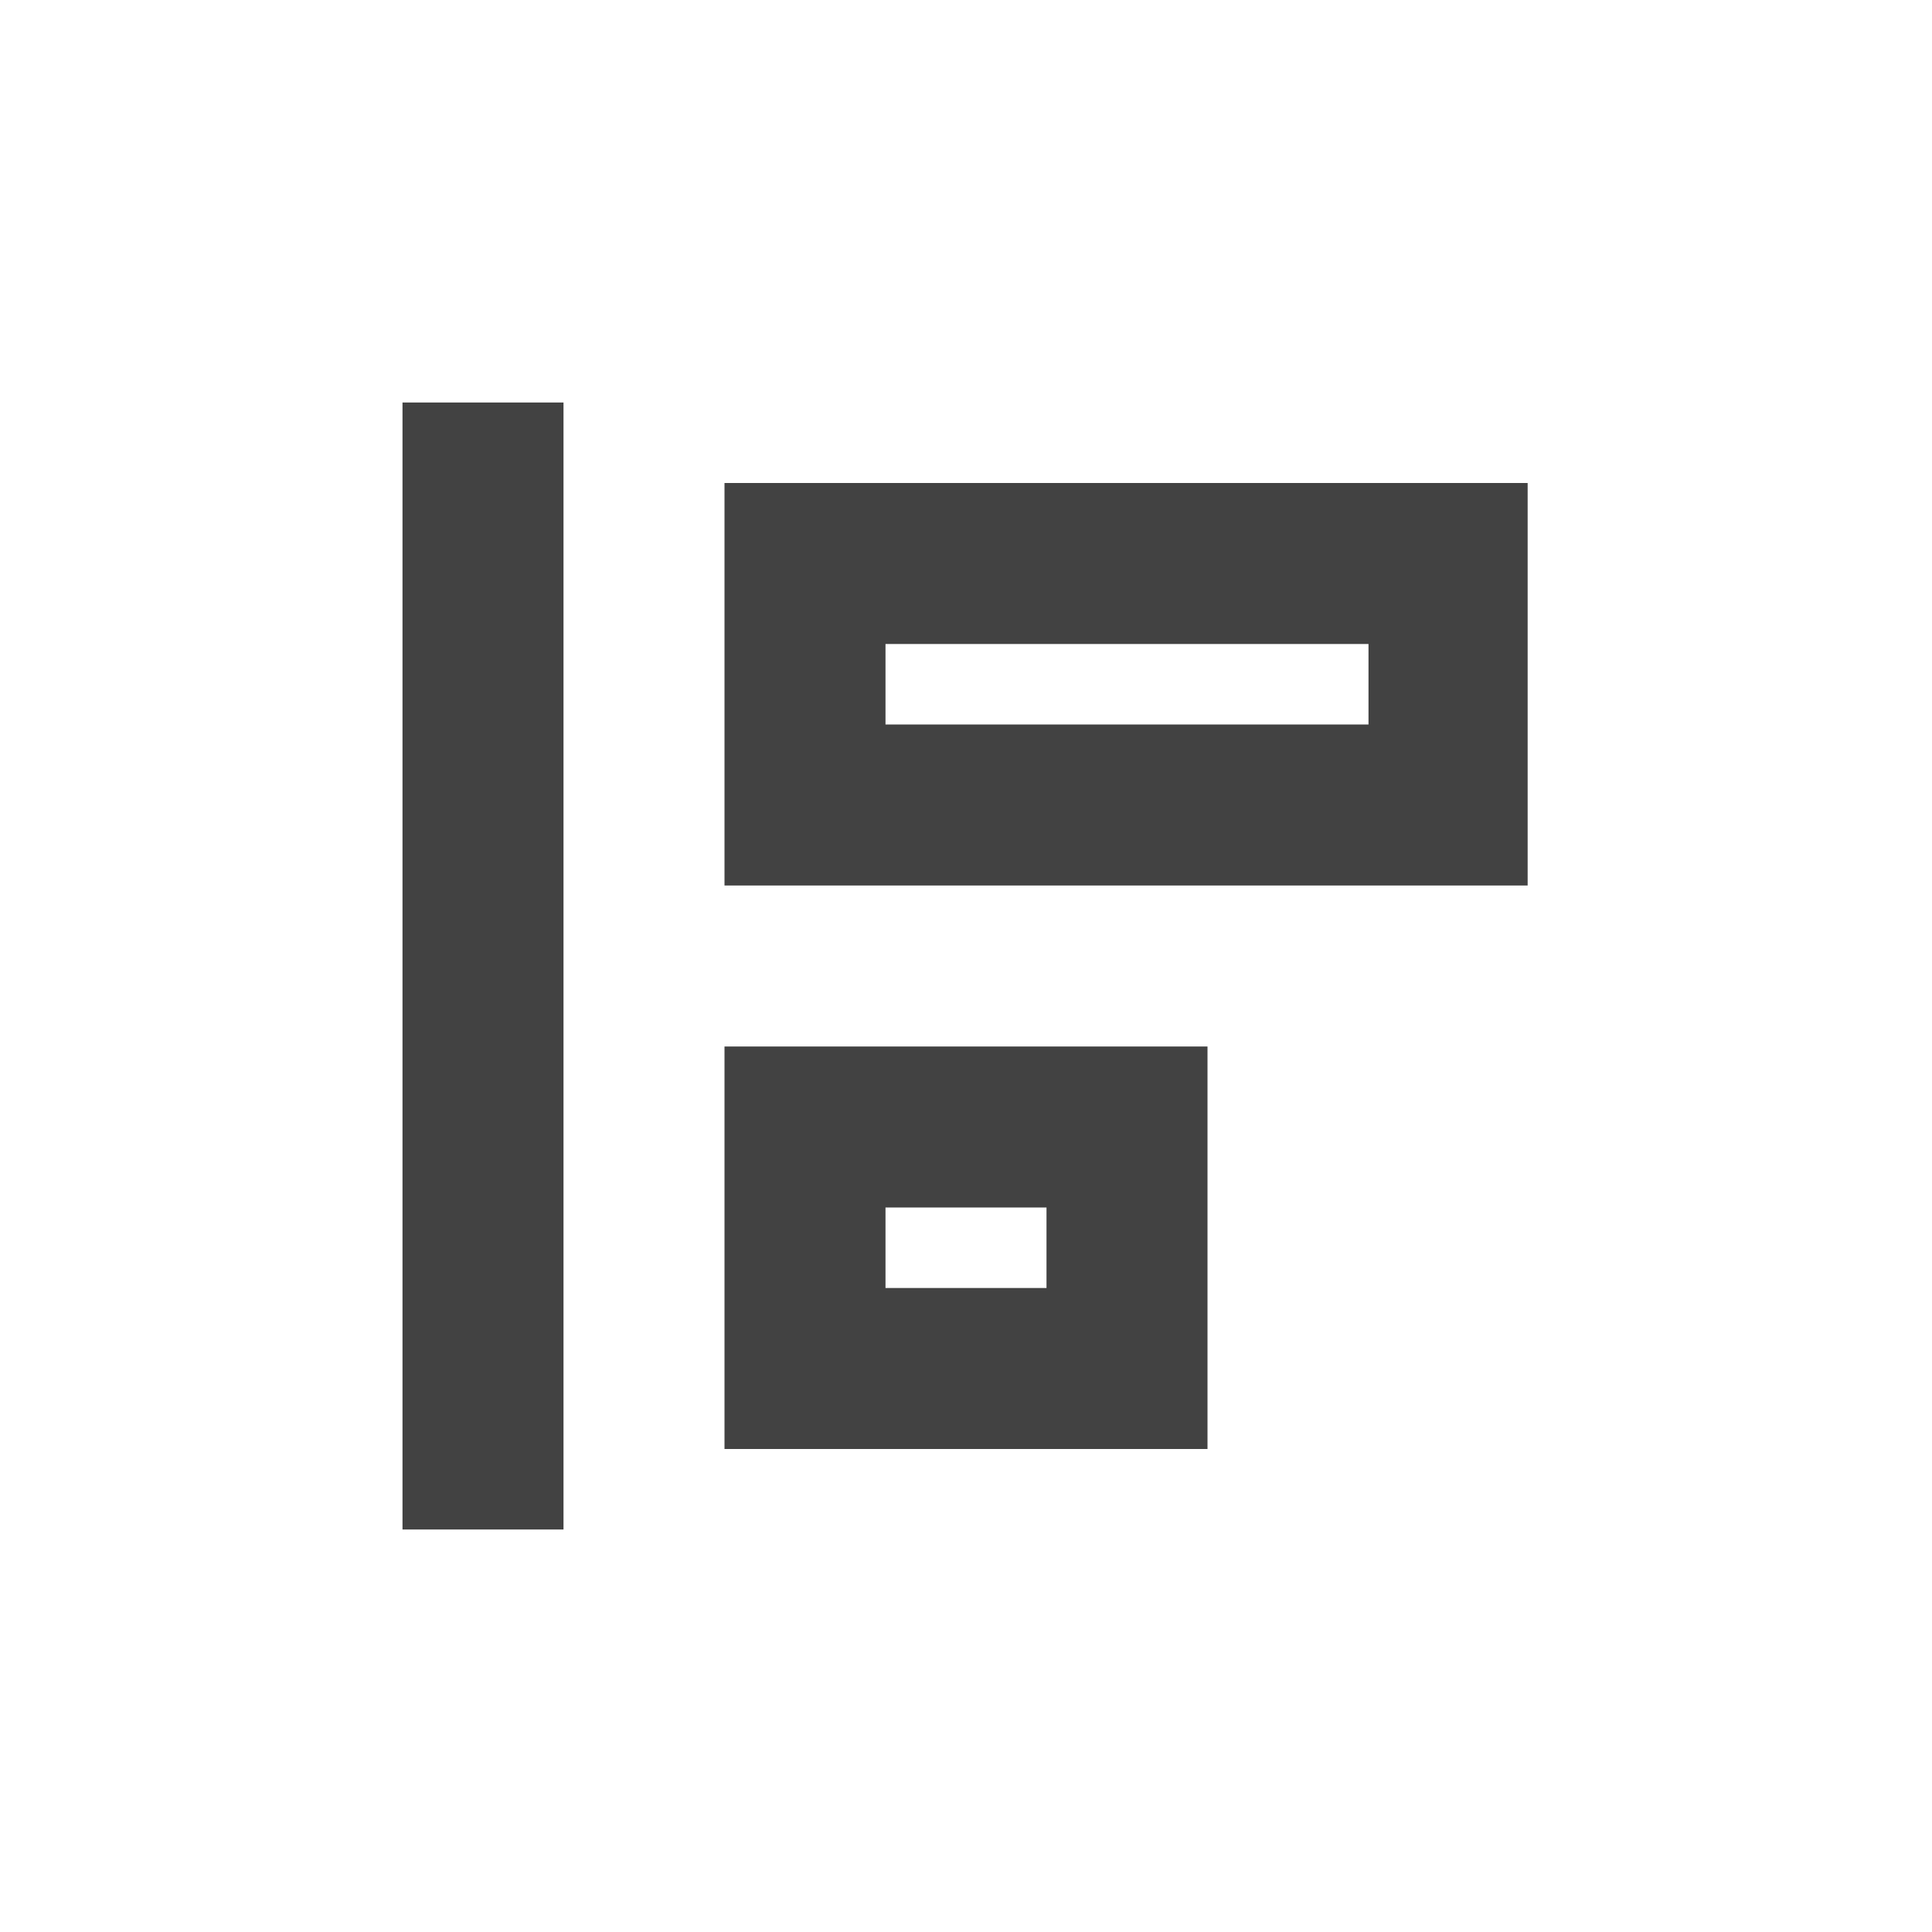 <?xml version="1.0" encoding="UTF-8"?>
<svg xmlns="http://www.w3.org/2000/svg" xmlns:xlink="http://www.w3.org/1999/xlink" width="24px" height="24px" viewBox="0 0 24 24" version="1.1">
<g id="surface1">
<defs>
  <style id="current-color-scheme" type="text/css">
   .ColorScheme-Text { color:#424242; } .ColorScheme-Highlight { color:#eeeeee; }
  </style>
 </defs>
<path style="fill:currentColor" class="ColorScheme-Text" d="M 5 5 L 5 19 L 7 19 L 7 5 Z M 9 6 L 9 11 L 18.977 11 L 18.977 6 Z M 11 8 L 17 8 L 17 9 L 11 9 Z M 9 13 L 9 18 L 15 18 L 15 13 Z M 11 15 L 13 15 L 13 16 L 11 16 Z M 11 15 "/>
</g>
</svg>
